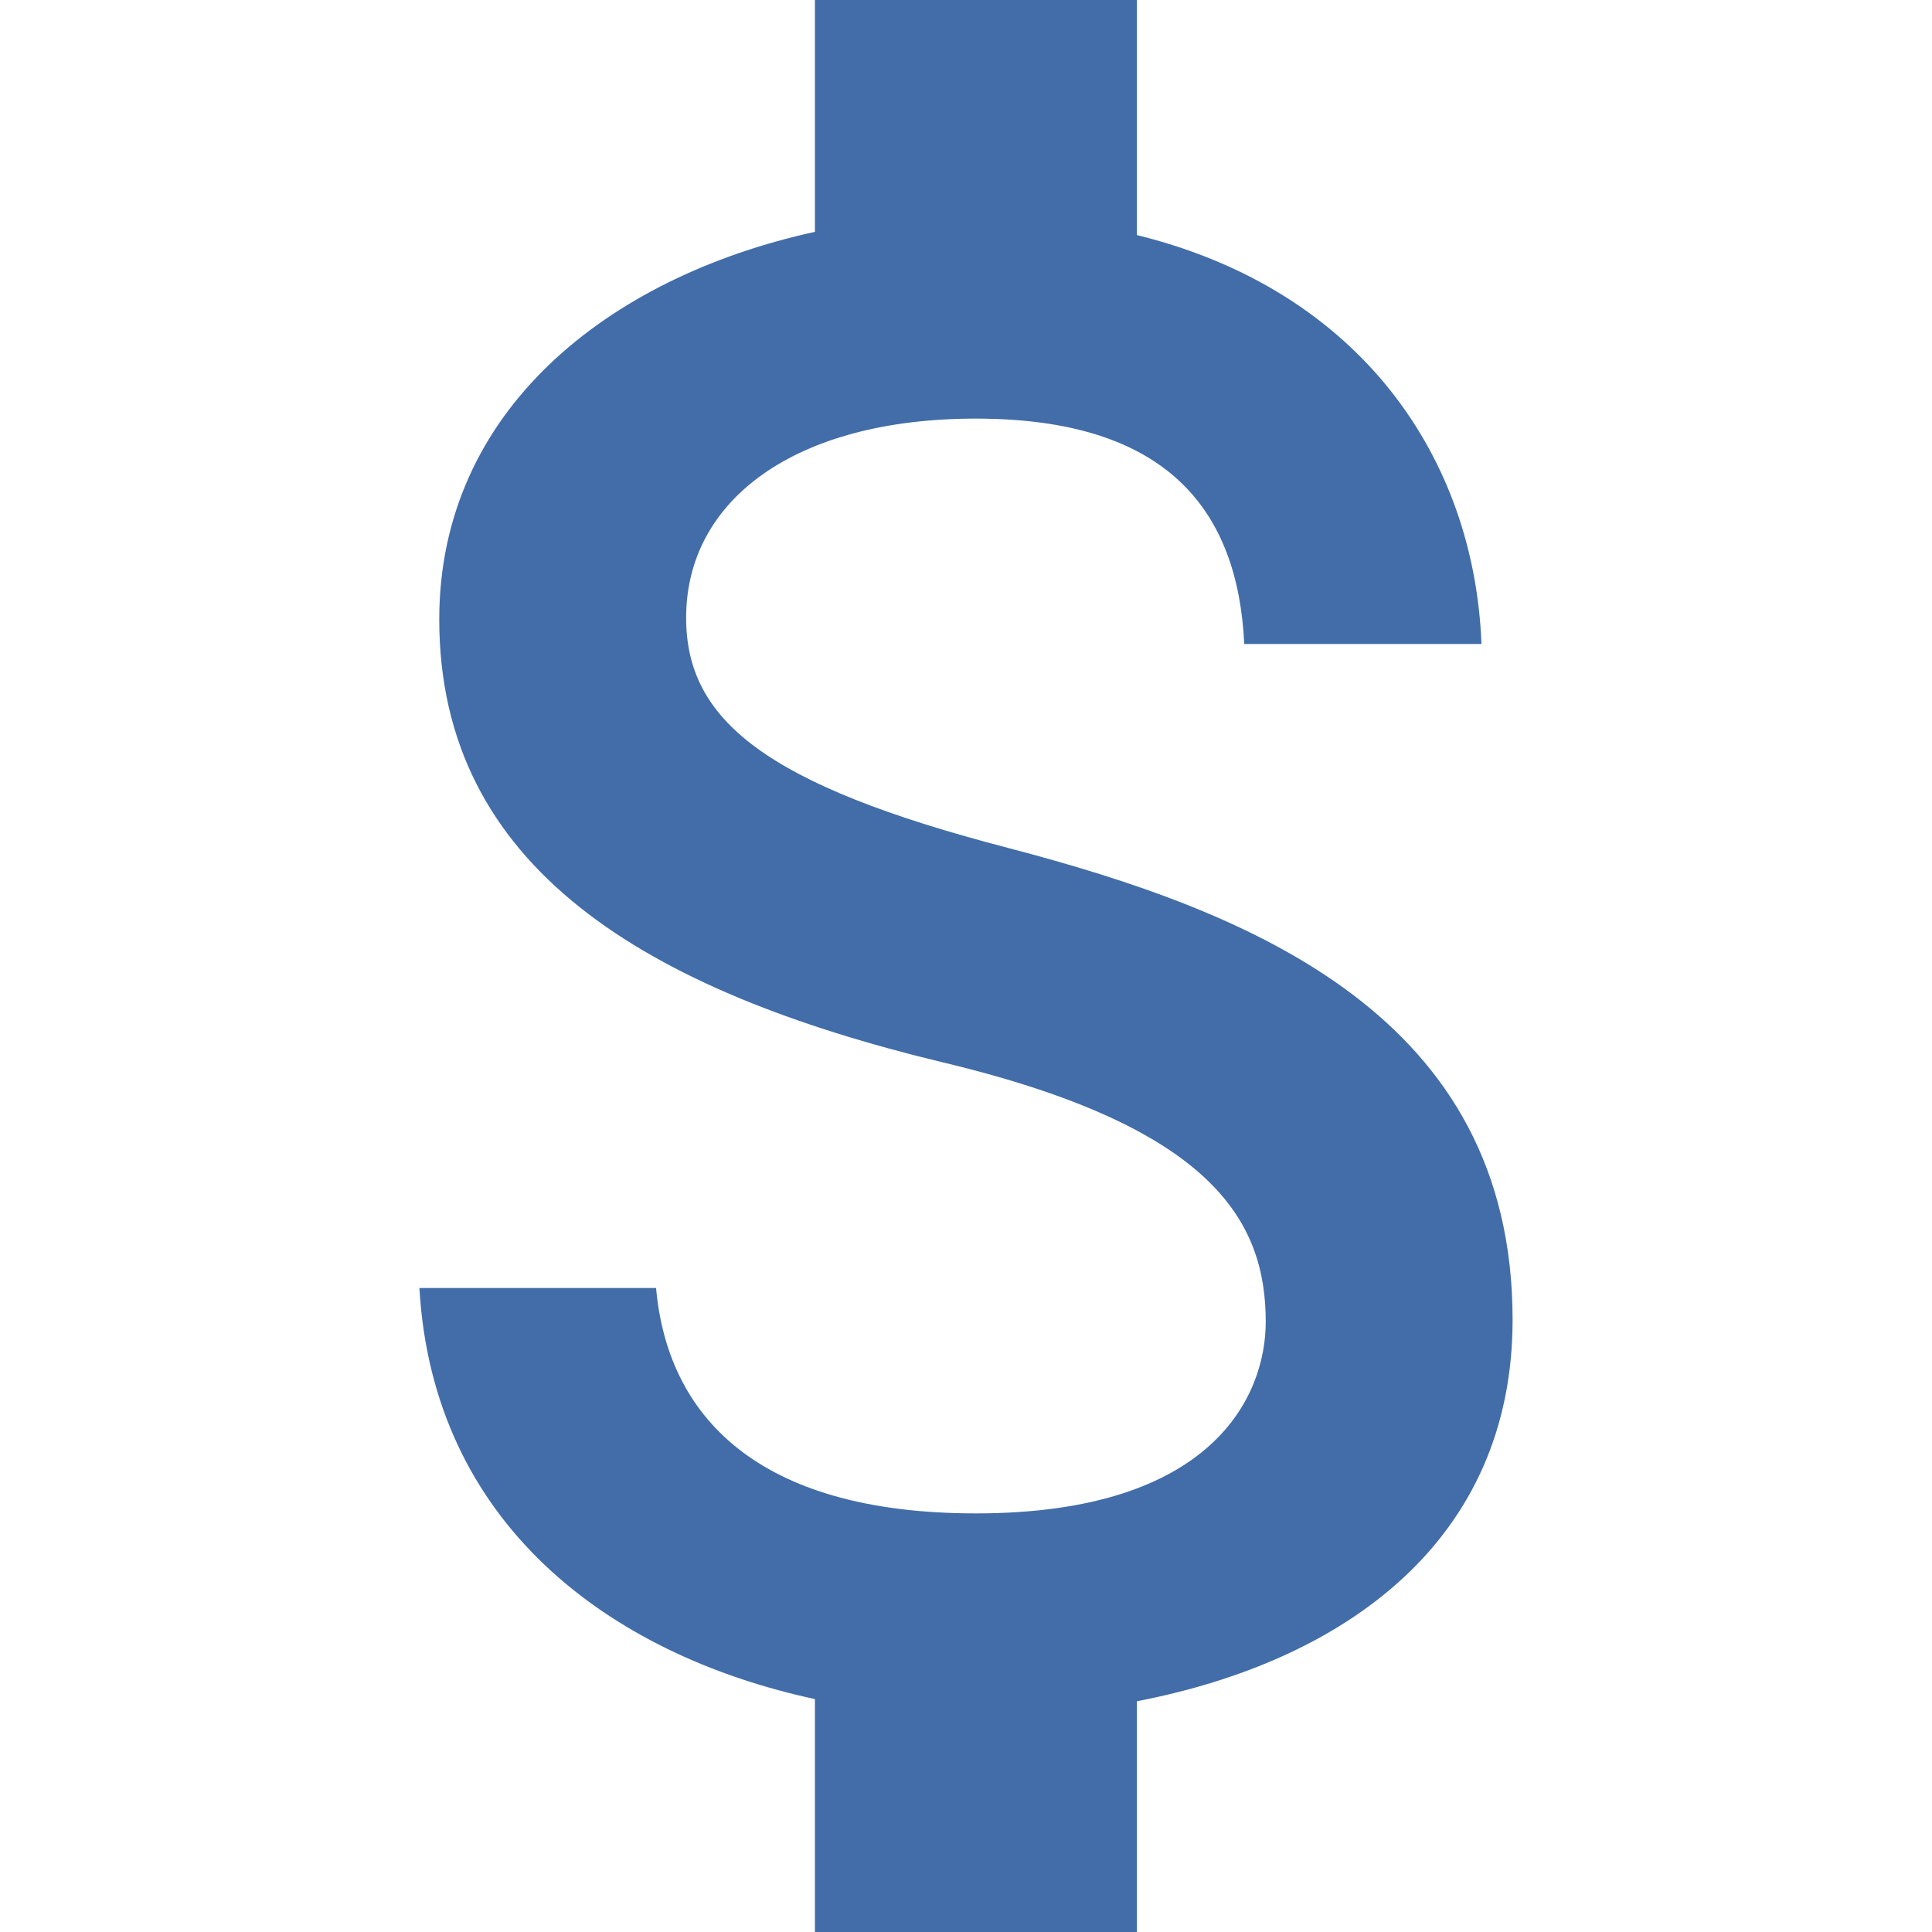 <svg width="106" height="106" viewBox="0 0 106 106" fill="none" xmlns="http://www.w3.org/2000/svg">
<path d="M55.311 46.522C41.943 43.048 37.645 39.485 37.645 33.891C37.645 27.472 43.563 22.967 53.544 22.967C64.027 22.967 67.913 27.972 68.267 35.333H81.281C80.898 25.175 74.686 15.93 62.378 12.897V0H44.711V12.72C33.287 15.223 24.1 22.584 24.1 33.979C24.1 47.582 35.377 54.354 51.778 58.3C66.529 61.833 69.445 66.986 69.445 72.522C69.445 76.555 66.588 83.033 53.544 83.033C41.413 83.033 36.614 77.586 35.996 70.667H23.011C23.747 83.563 33.375 90.777 44.711 93.221V106H62.378V93.339C73.832 91.13 82.989 84.505 82.989 72.404C82.989 55.738 68.679 50.026 55.311 46.522Z" fill="#426DA9"/>
</svg>
